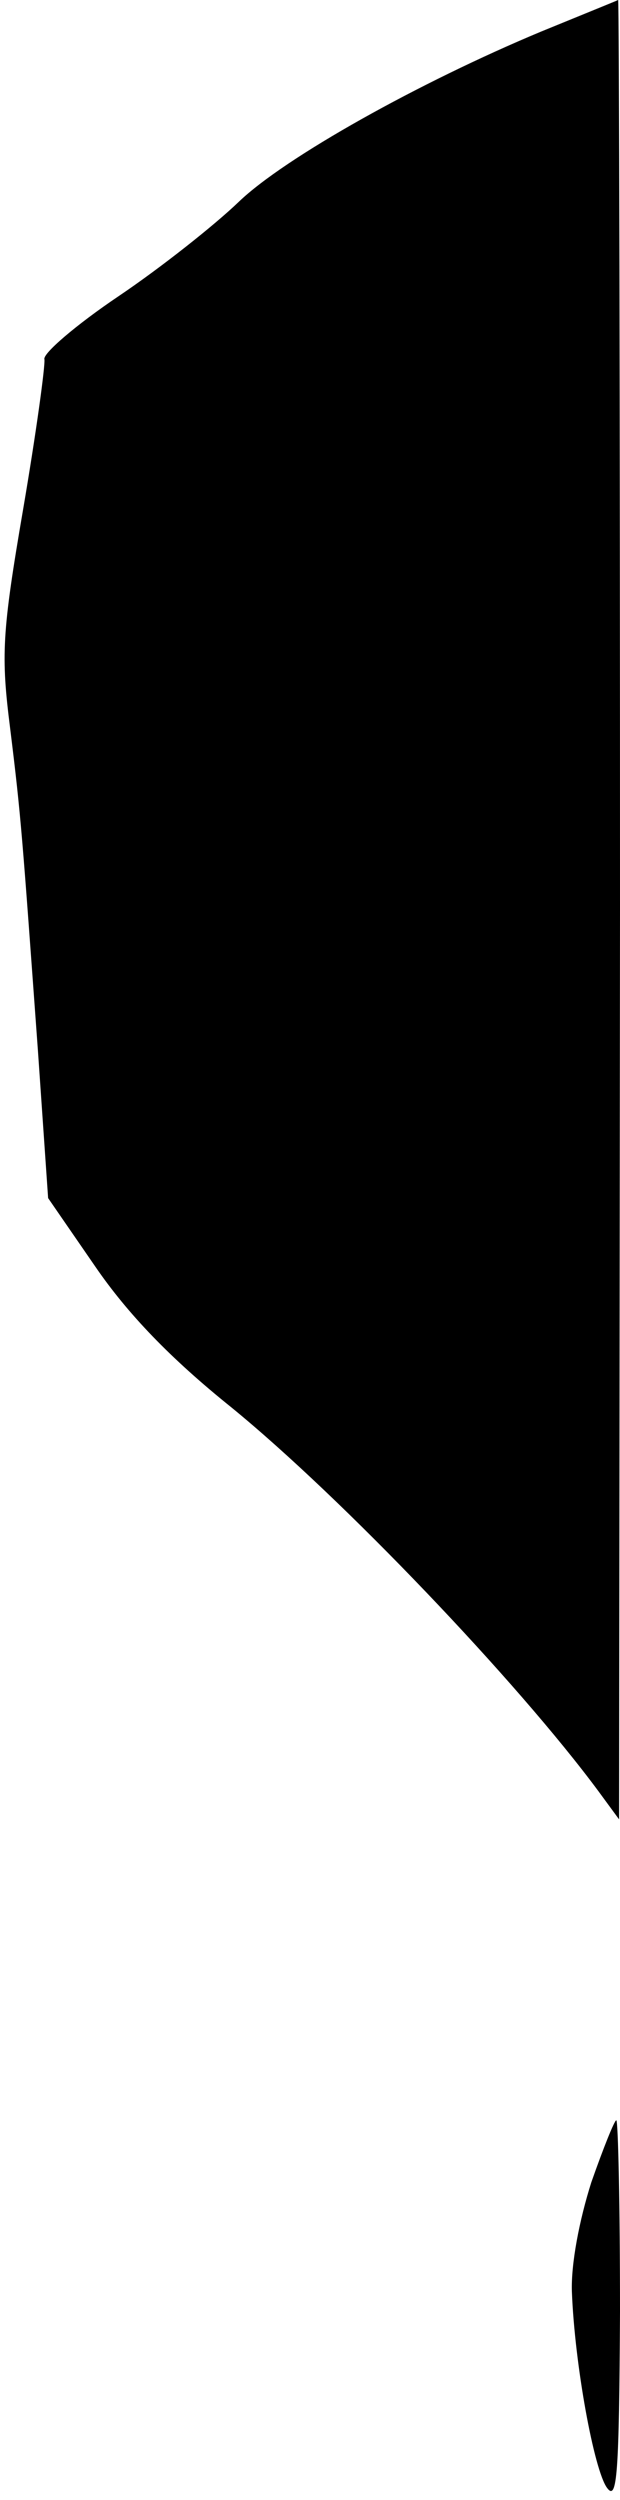 <?xml version="1.0" standalone="no"?>
<!DOCTYPE svg PUBLIC "-//W3C//DTD SVG 20010904//EN"
 "http://www.w3.org/TR/2001/REC-SVG-20010904/DTD/svg10.dtd">
<svg version="1.0" xmlns="http://www.w3.org/2000/svg"
 width="67pt" height="270pt" viewBox="0 0 67 270"
 preserveAspectRatio="xMidYMid meet">
<g transform="translate(0,270) scale(0.1,-0.1)"
fill="#000000" stroke="none">
<path fill="#000000" stroke="none" d="M585 2666 c-132 -55 -277 -136 -327
-184 -26 -25 -84 -71 -130 -102 -46 -31 -82 -62 -80 -68 1 -7 -9 -80 -23 -162
-23 -134 -24 -158 -14 -237 12 -97 13 -115 30 -348 l11 -159 51 -74 c35 -51
81 -99 147 -152 120 -98 309 -296 397 -415 l22 -30 1 983 c0 540 -1 982 -2
982 -2 -1 -39 -16 -83 -34z"/>
<path fill="#000000" stroke="none" d="M639 343 c-13 -41 -22 -88 -21 -118 3
-79 24 -193 38 -212 11 -15 13 15 14 190 0 114 -2 207 -4 207 -2 0 -14 -30
-27 -67z"/>
</g>
</svg>
